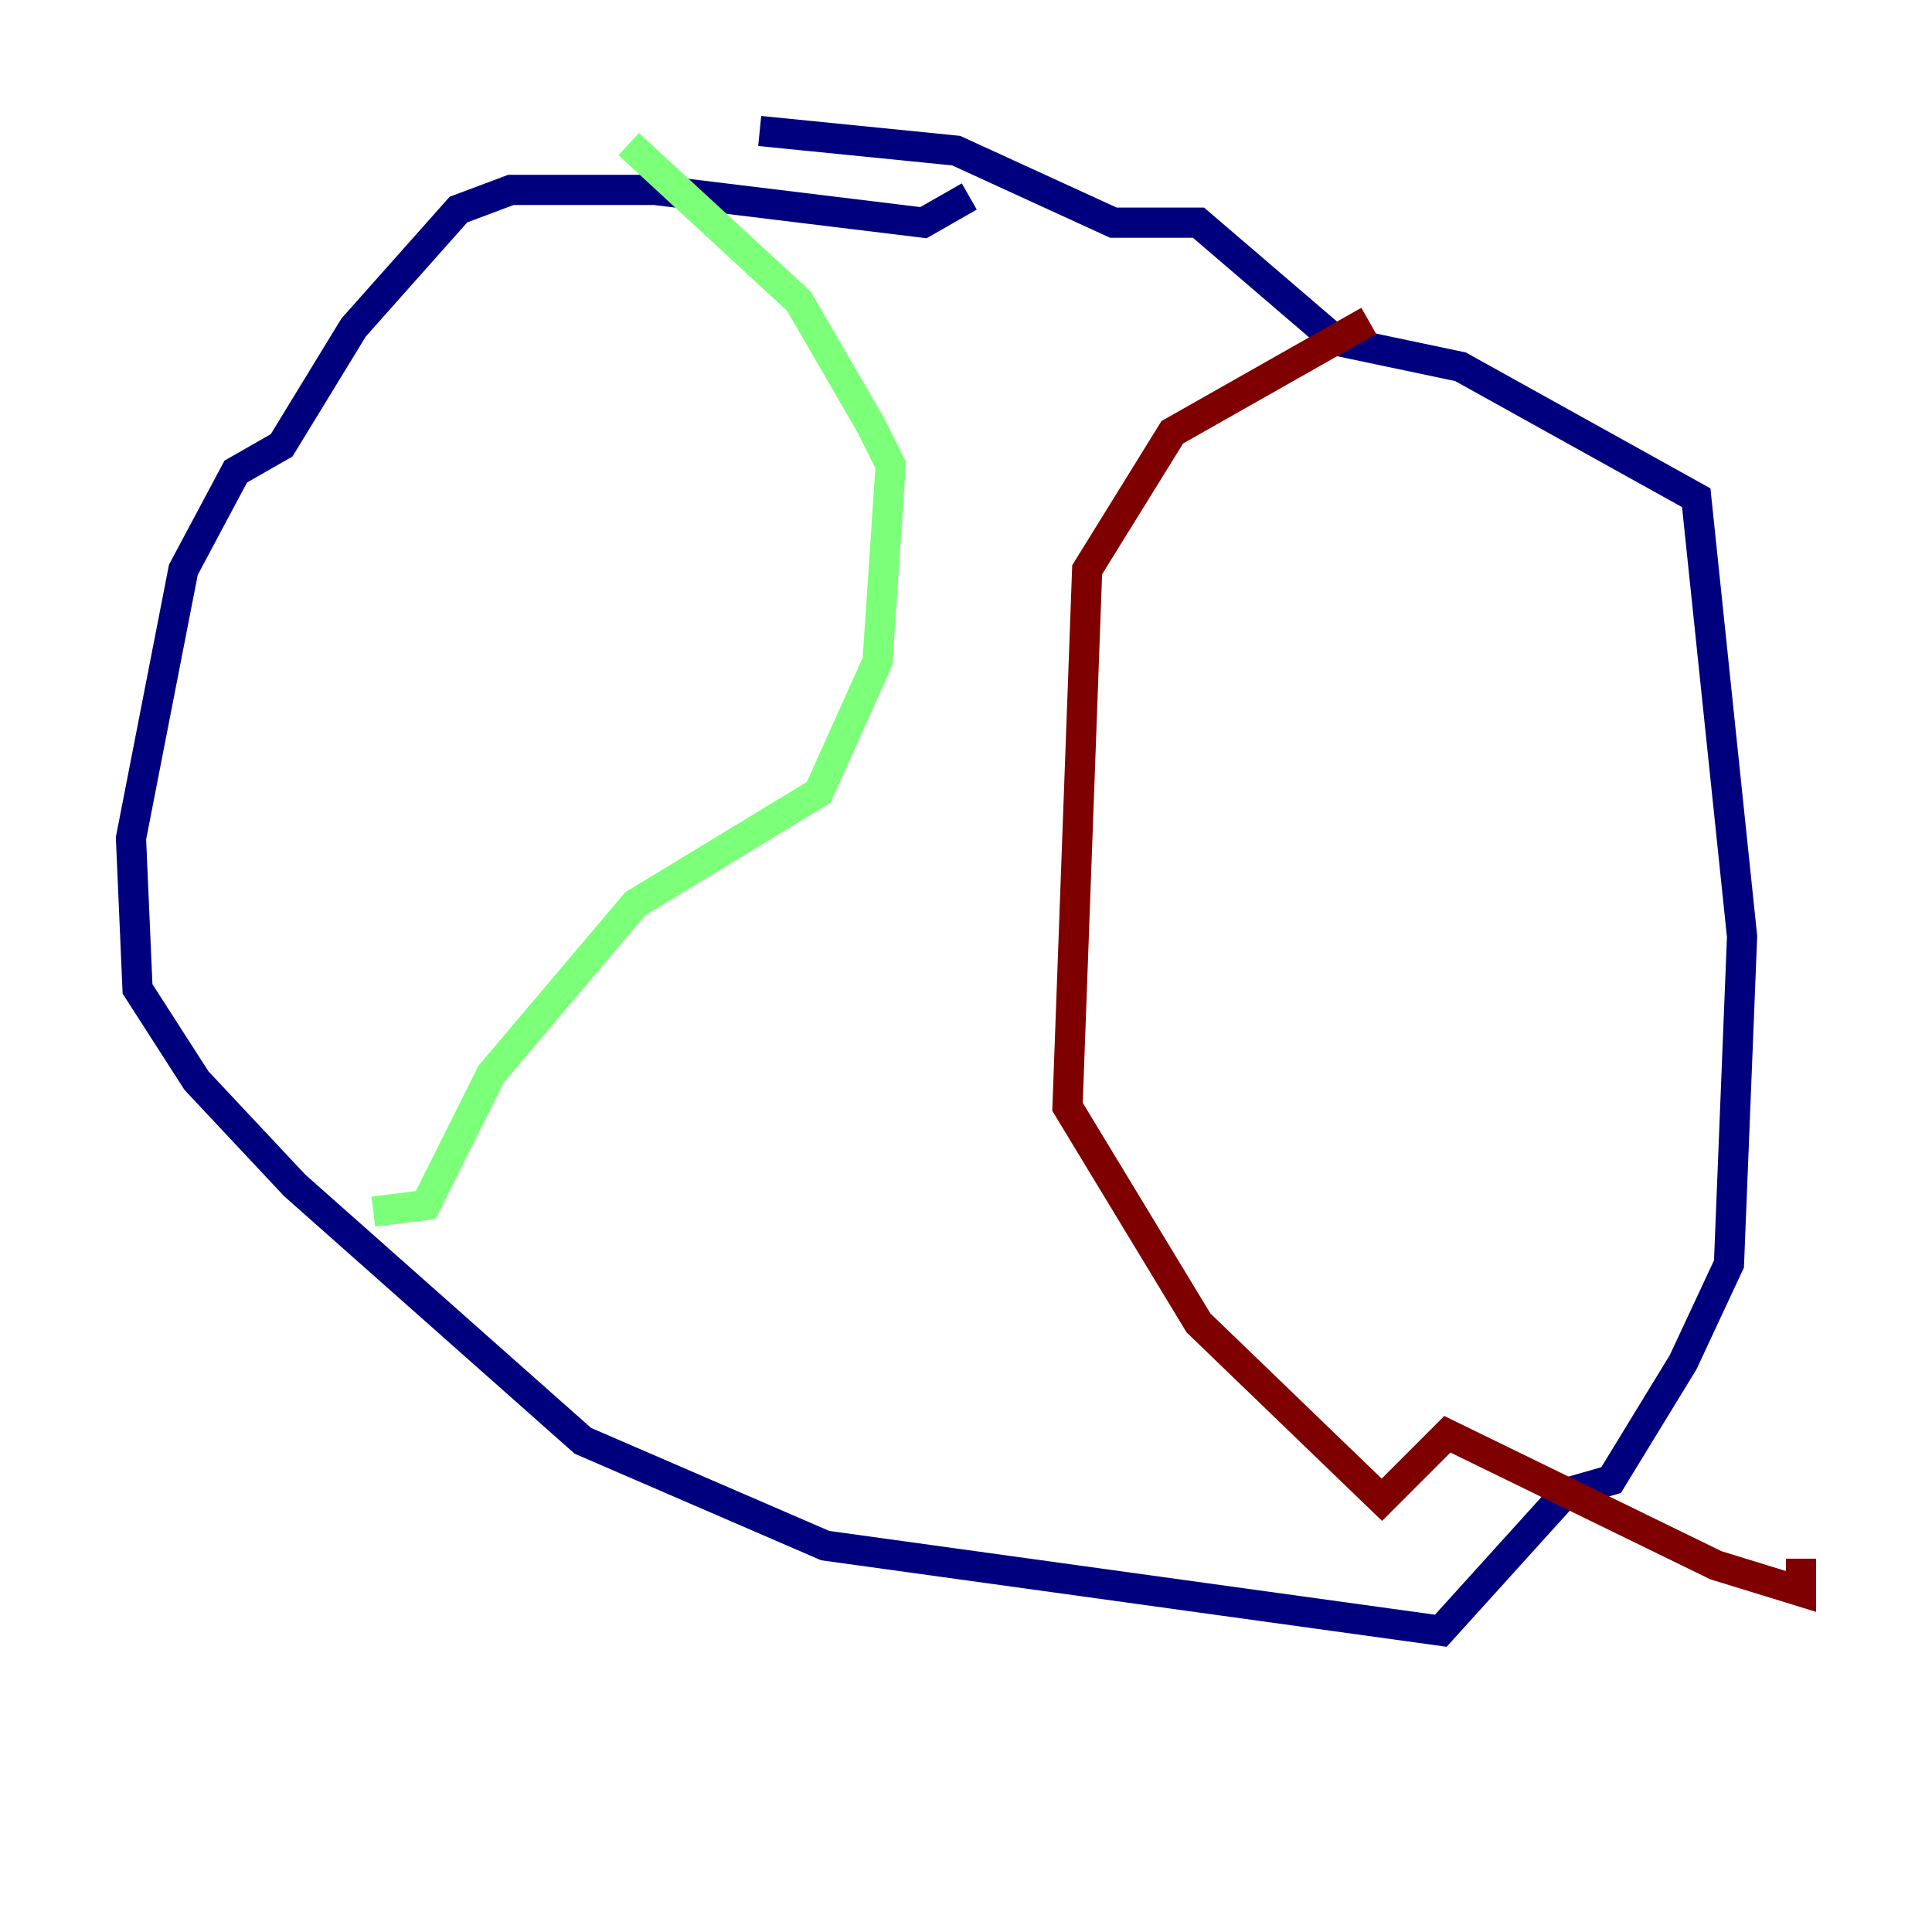 <?xml version="1.0" encoding="utf-8" ?>
<svg baseProfile="tiny" height="128" version="1.2" viewBox="0,0,128,128" width="128" xmlns="http://www.w3.org/2000/svg" xmlns:ev="http://www.w3.org/2001/xml-events" xmlns:xlink="http://www.w3.org/1999/xlink"><defs /><polyline fill="none" points="64.217,13.017 61.18,14.752 43.39,12.583 33.844,12.583 30.373,13.885 23.43,21.695 18.658,29.505 15.62,31.241 12.149,37.749 8.678,55.539 9.112,65.519 13.017,71.593 19.525,78.536 38.617,95.458 54.671,102.4 95.458,108.041 103.702,98.929 106.739,98.061 111.512,90.251 114.549,83.742 115.417,62.047 112.38,32.976 96.759,24.298 88.515,22.563 79.403,14.752 73.763,14.752 63.349,9.98 50.332,8.678" stroke="#00007f" stroke-width="2" /><polyline fill="none" points="41.654,9.546 52.936,19.959 57.709,28.203 59.01,30.807 58.142,43.824 54.237,52.502 42.088,59.878 32.542,71.159 28.203,79.837 24.732,80.271" stroke="#7cff79" stroke-width="2" /><polyline fill="none" points="90.685,21.261 77.668,28.637 72.027,37.749 70.725,73.329 79.403,87.647 91.552,99.363 95.891,95.024 113.681,103.702 119.322,105.437 119.322,103.268" stroke="#7f0000" stroke-width="2" /></svg>